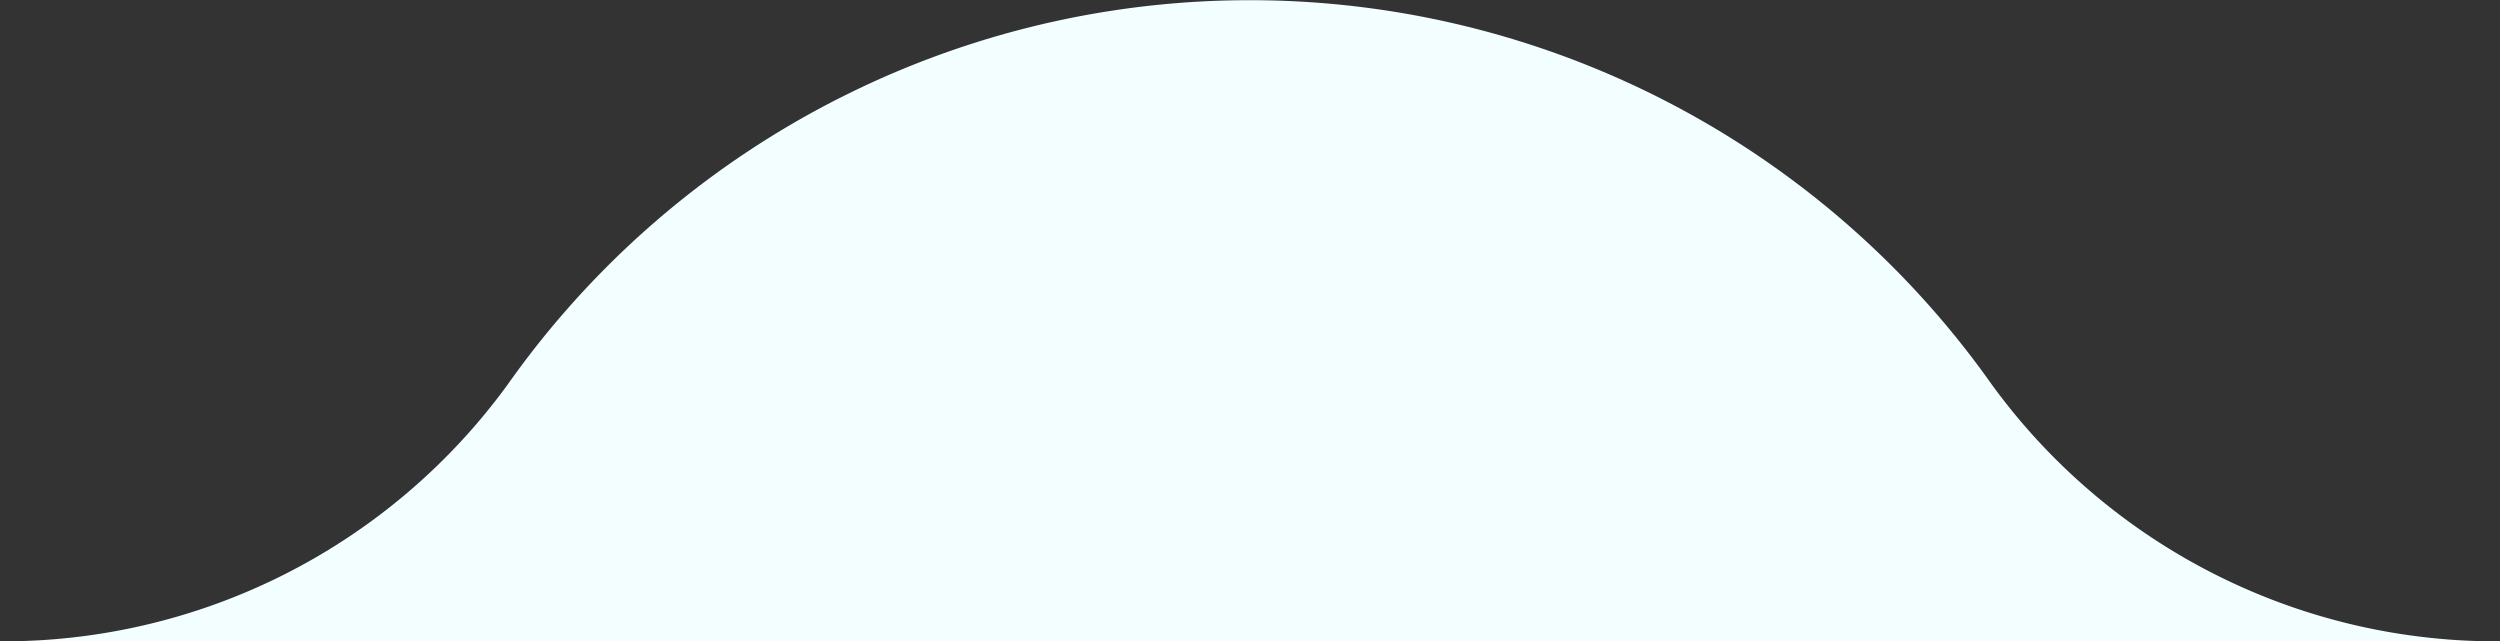 <svg id="Layer_1" data-name="Layer 1"
    xmlns="http://www.w3.org/2000/svg" viewBox="0 0 93.56 24">
    <rect x="0" y="0" width="93.56" height="24" fill="#333333" stroke="none"/>
    <defs>
        <style>.cls-1{fill:#f2feff;}</style>
    </defs>
    <title>Curva</title>
    <path class="cls-1" d="M93.65,24H-.09A23.34,23.34,0,0,0,19,14.39a34,34,0,0,1,55.54,0A23.34,23.34,0,0,0,93.65,24Z"/>
</svg>